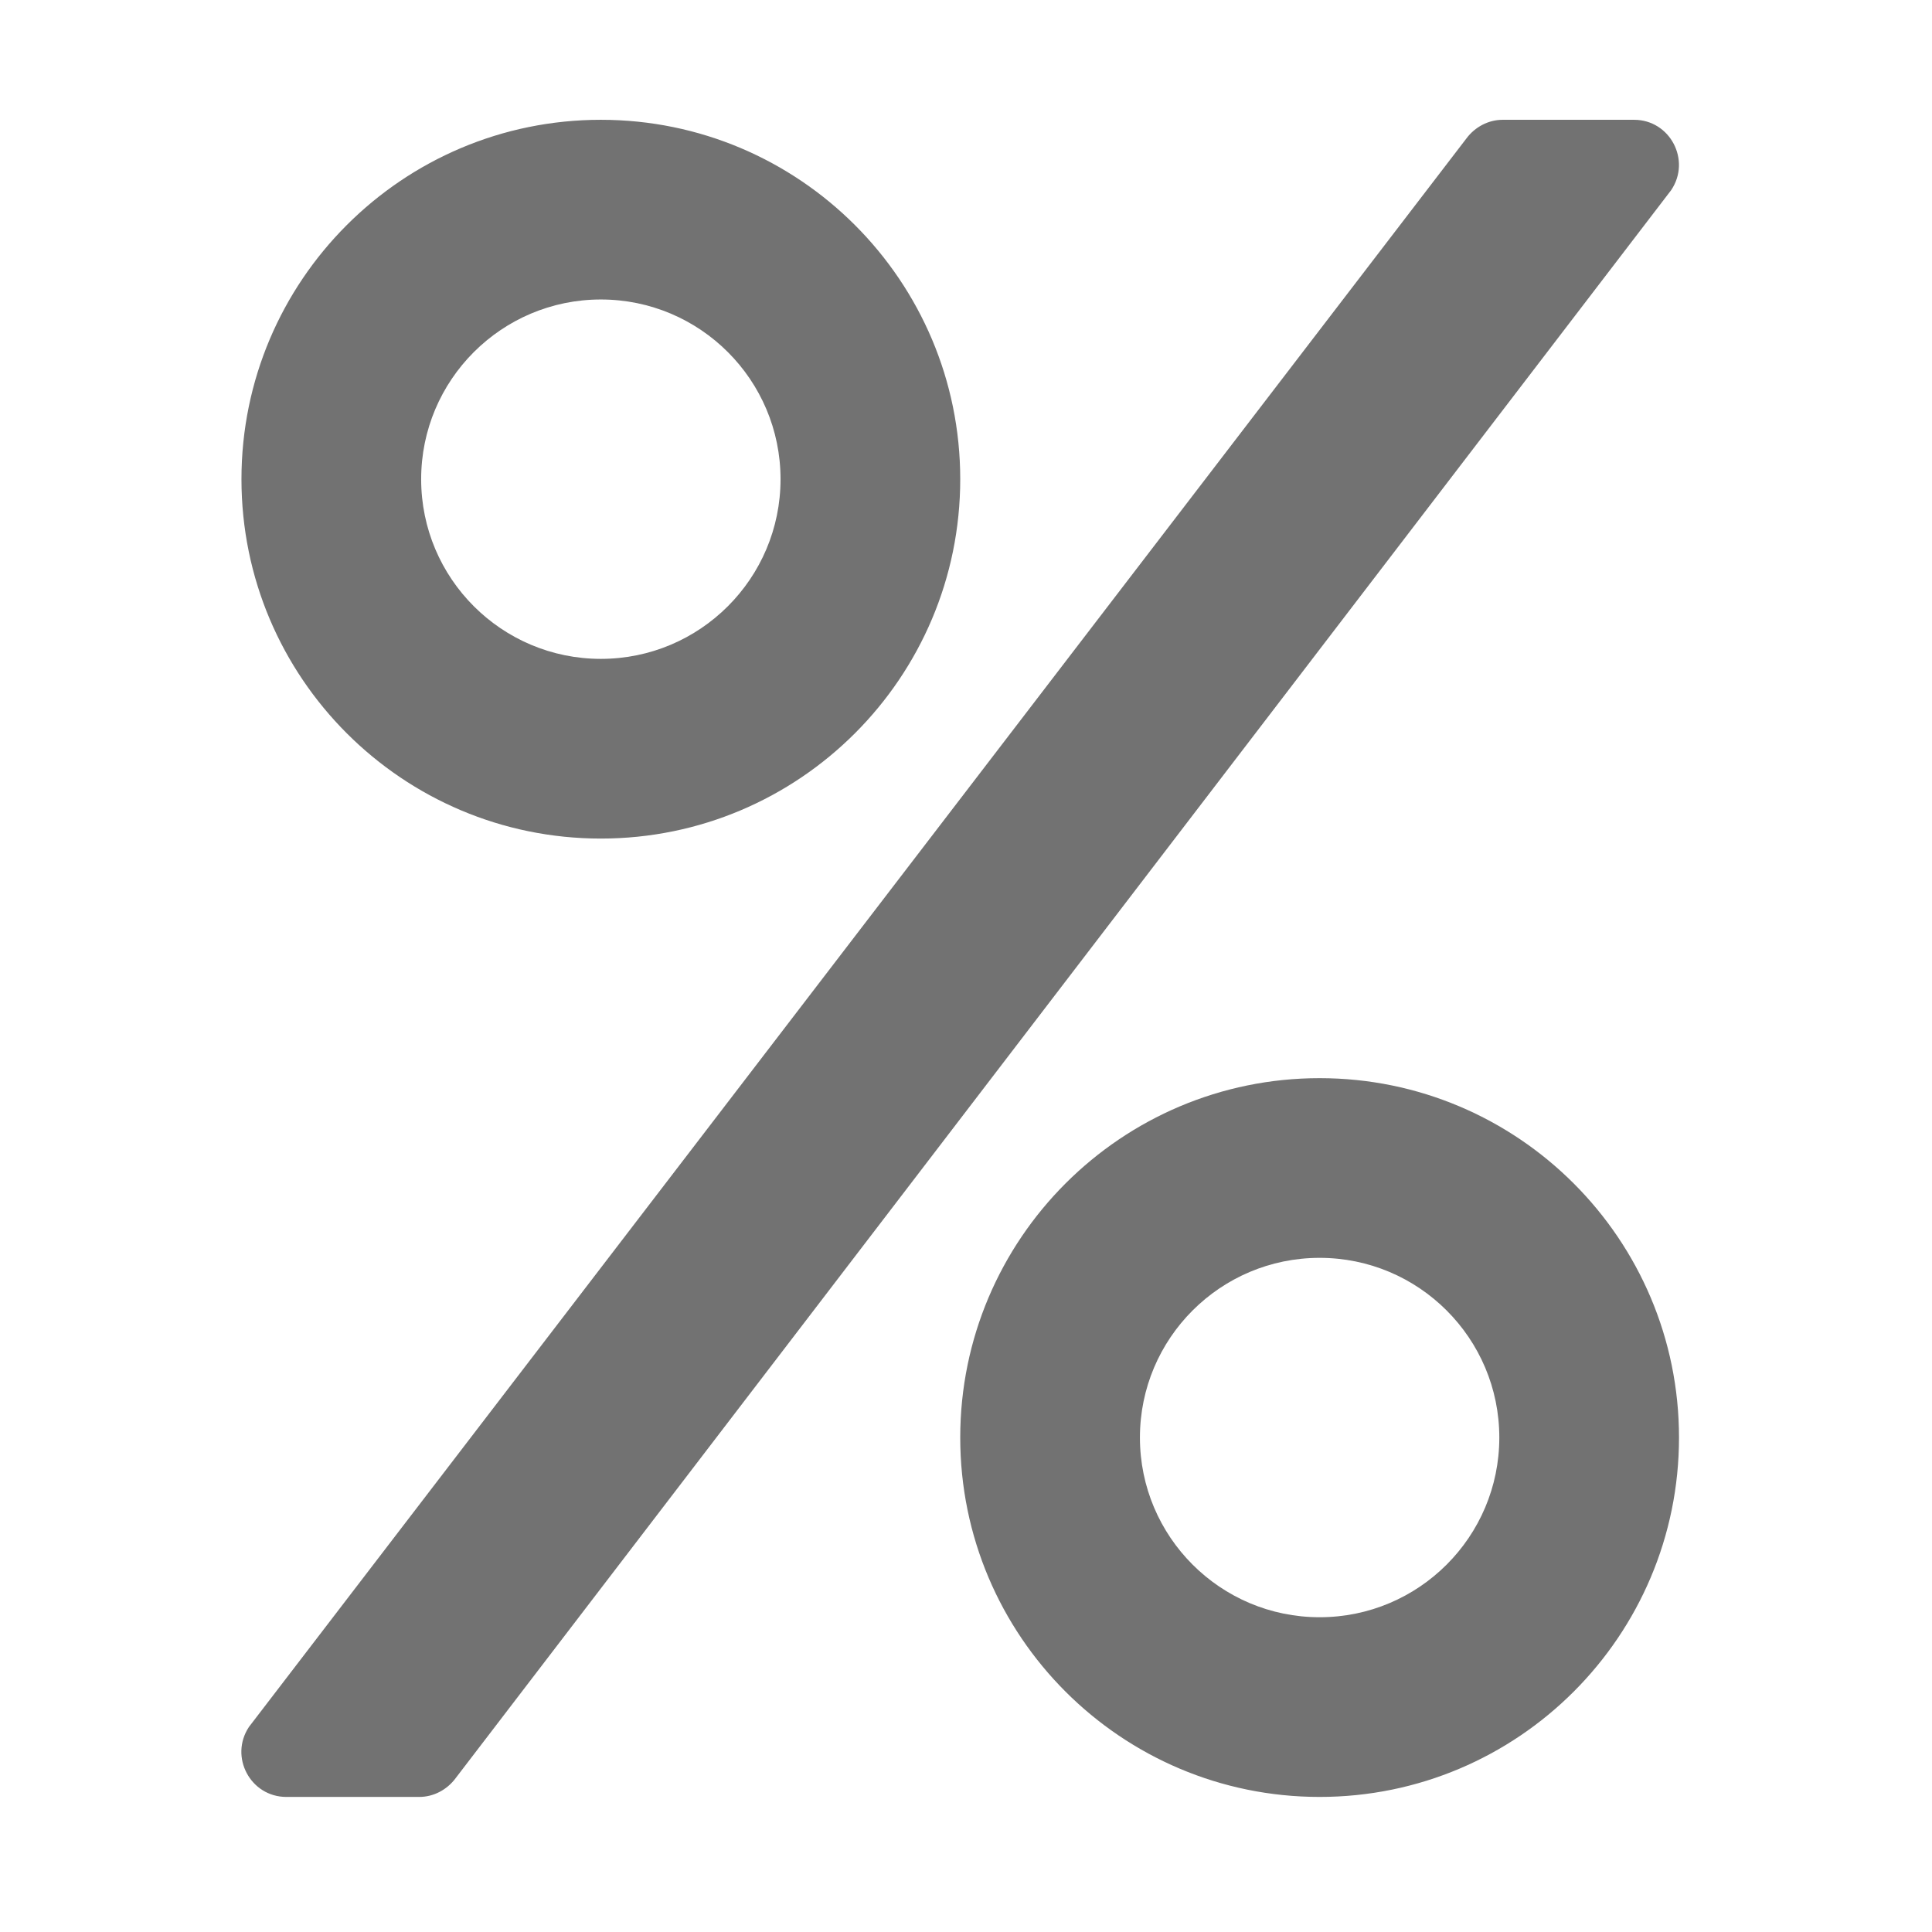 ﻿<?xml version='1.0' encoding='UTF-8'?>
<svg viewBox="-3.999 0 31.997 32" xmlns="http://www.w3.org/2000/svg">
  <g transform="matrix(0.062, 0, 0, 0.062, 0, 0)">
    <path d="M96, 224C149, 224 192, 181 192, 128C192, 75 149, 32 96, 32C43, 32 0, 75 0, 128C0, 181 43, 224 96, 224zM96, 80C122.5, 80 144, 101.5 144, 128C144, 154.5 122.5, 176 96, 176C69.5, 176 48, 154.5 48, 128C48, 101.5 69.5, 80 96, 80zM288, 288C235, 288 192, 331 192, 384C192, 437 235, 480 288, 480C341, 480 384, 437 384, 384C384, 331 341, 288 288, 288zM288, 432C261.5, 432 240, 410.5 240, 384C240, 357.5 261.5, 336 288, 336C314.5, 336 336, 357.5 336, 384C336, 410.5 314.5, 432 288, 432zM381.9, 50.8L57.2, 475C54.9, 478.1 51.3, 480 47.5, 480L12, 480C2.4, 480 -3.3, 469.3 2, 461.3L327.2, 37C329.5, 33.9 333.1, 32 336.9, 32L372, 32C381.6, 32 387.3, 42.8 381.9, 50.8z" fill="#727272" fill-opacity="1" class="Black" />
  </g>
</svg>